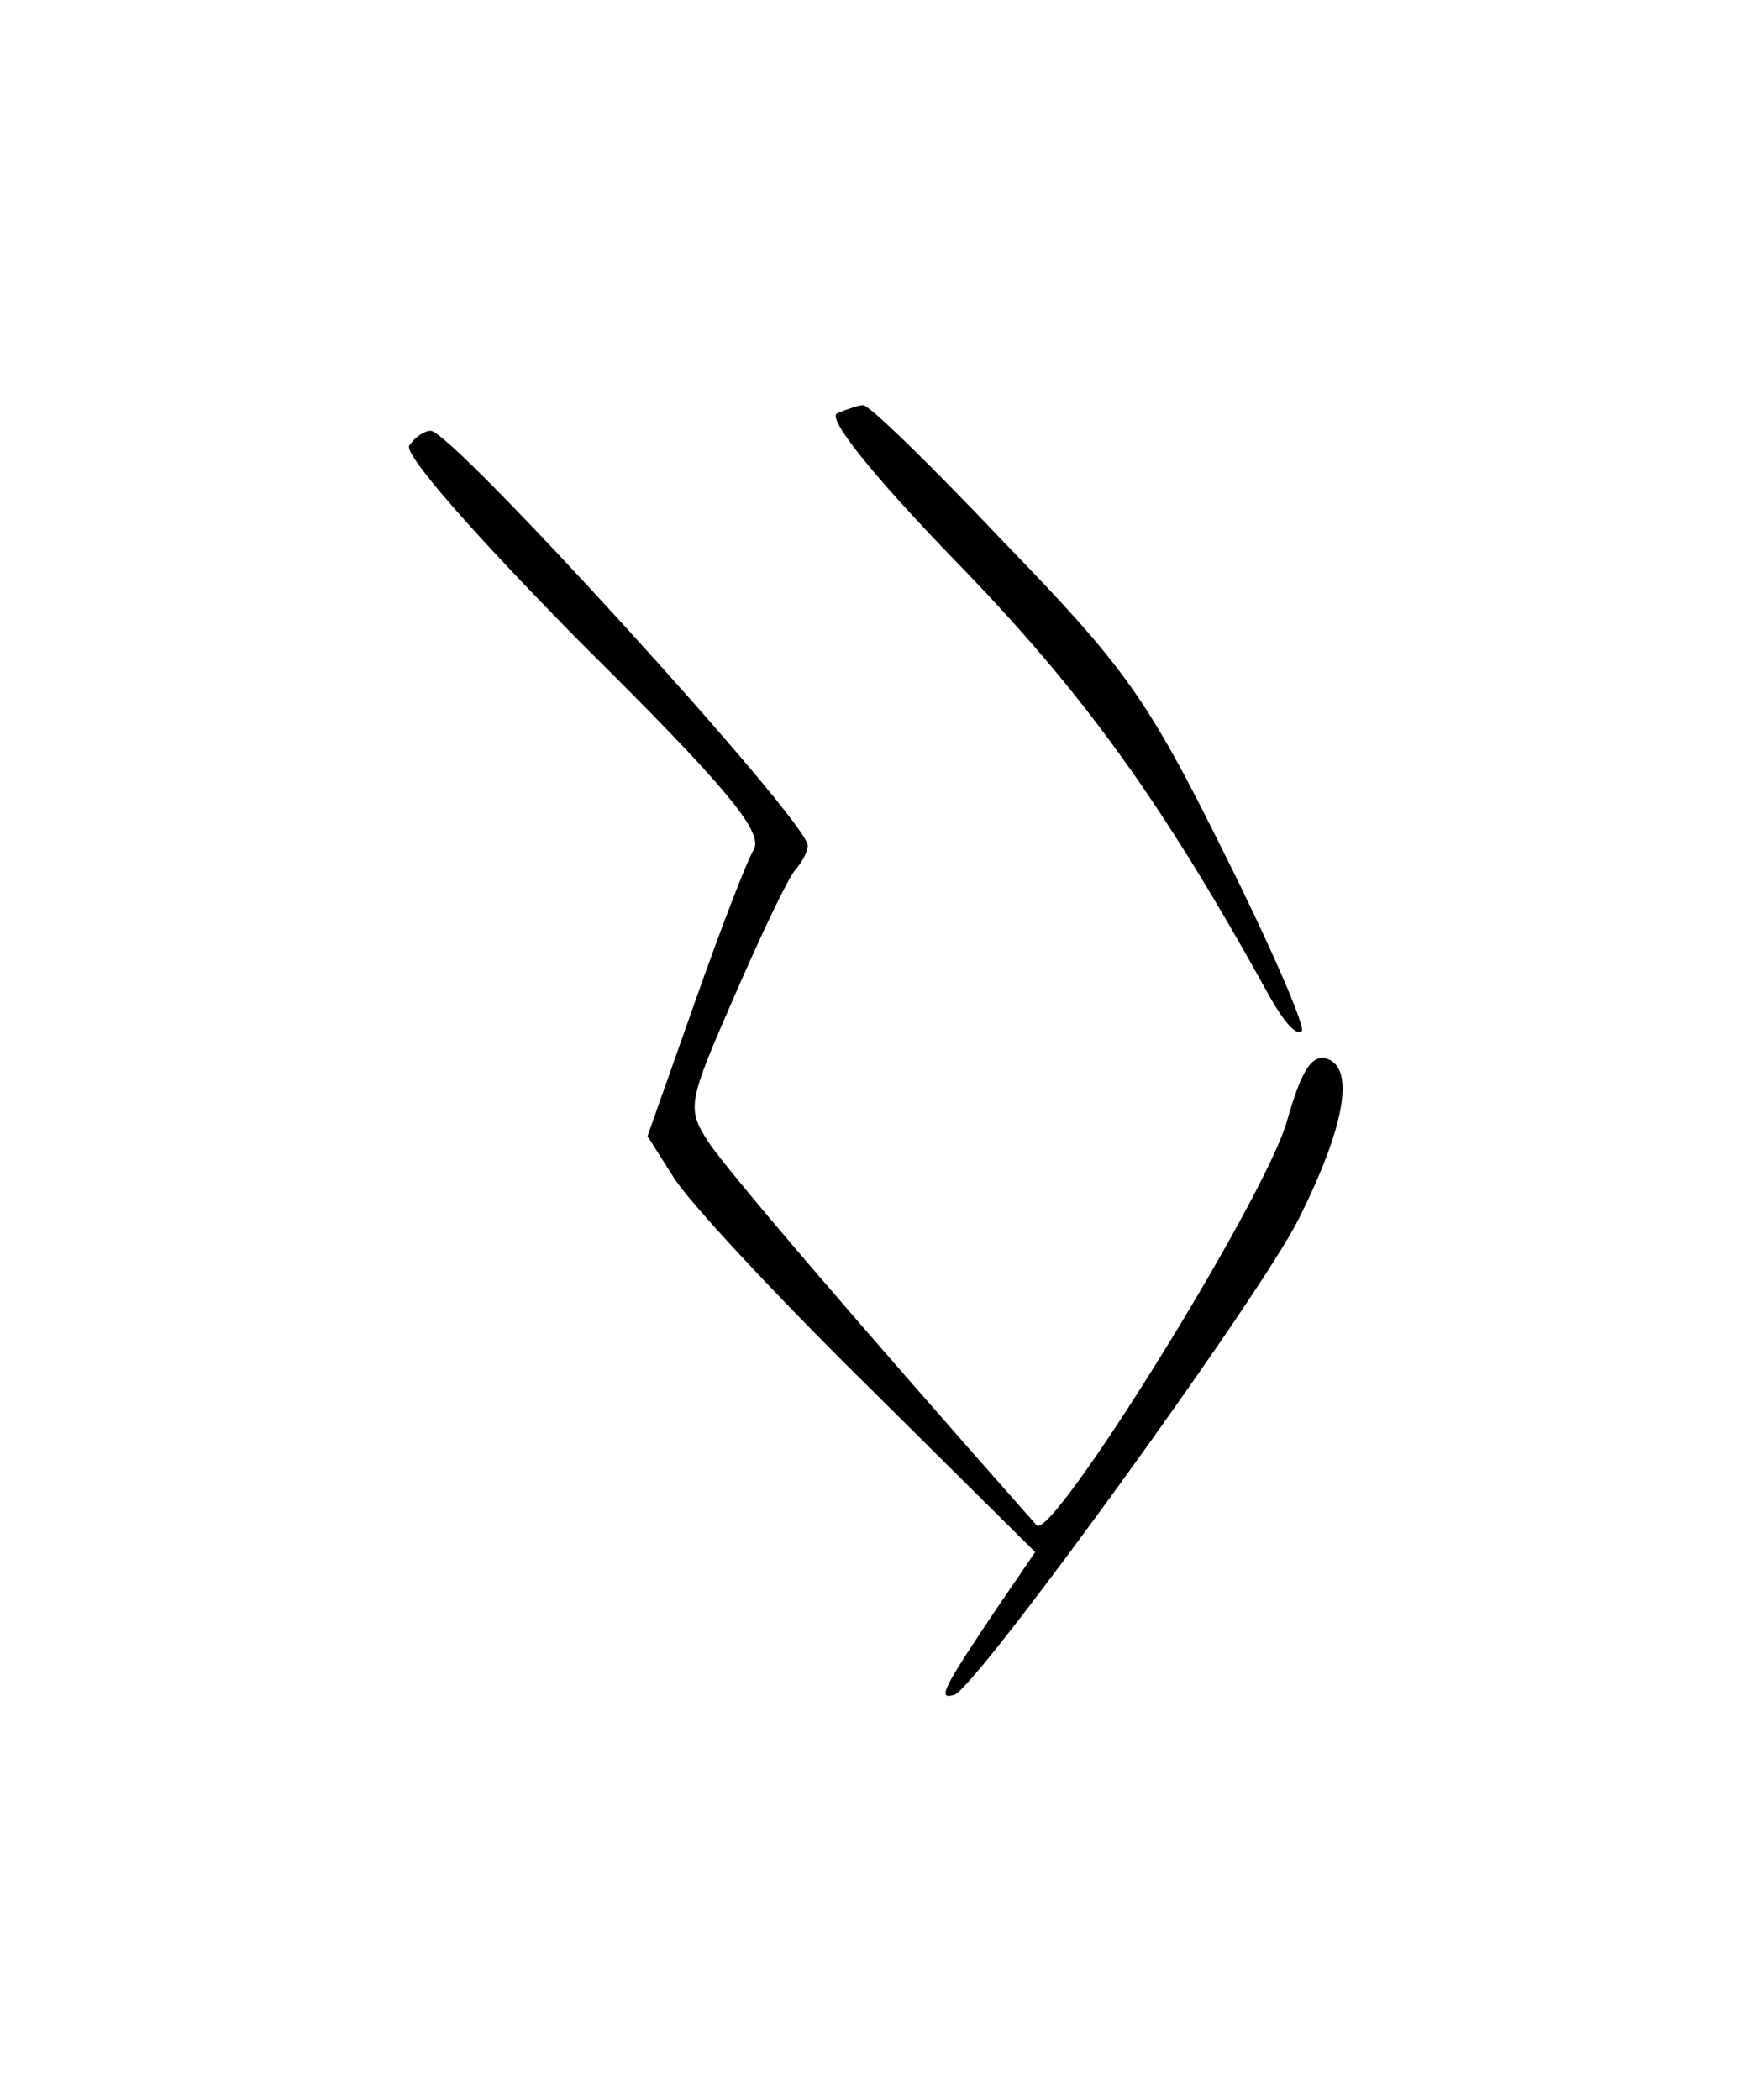 <?xml version="1.0" standalone="no"?>
<!DOCTYPE svg PUBLIC "-//W3C//DTD SVG 20010904//EN"
 "http://www.w3.org/TR/2001/REC-SVG-20010904/DTD/svg10.dtd">
<svg version="1.0" xmlns="http://www.w3.org/2000/svg"
 width="130pt" height="156pt" viewBox="0 0 130 156"
 preserveAspectRatio="xMidYMid meet">
<g transform="translate(0,156) scale(0.1,-0.1)"
fill="#000000" stroke="none">
<path d="M622 1253 c-8 -3 24 -44 90 -112 94 -97 152 -178 231 -321 10 -18 20
-30 24 -26 3 3 -23 63 -58 133 -57 115 -74 138 -163 230 -54 57 -101 103 -105
102 -3 0 -12 -3 -19 -6z"/>
<path d="M304 1229 c-4 -7 51 -69 129 -148 107 -106 134 -139 127 -152 -5 -8
-25 -60 -44 -114 l-35 -99 19 -30 c10 -17 75 -87 144 -155 l125 -124 -28 -41
c-41 -61 -45 -69 -32 -65 17 6 228 297 256 354 34 68 41 110 22 118 -12 5 -20
-7 -31 -46 -17 -59 -175 -313 -186 -300 -138 156 -231 265 -244 285 -16 25
-15 29 20 109 20 46 40 88 45 93 5 6 9 13 9 18 0 18 -264 308 -280 308 -5 0
-12 -5 -16 -11z"/>
</g>
</svg>
